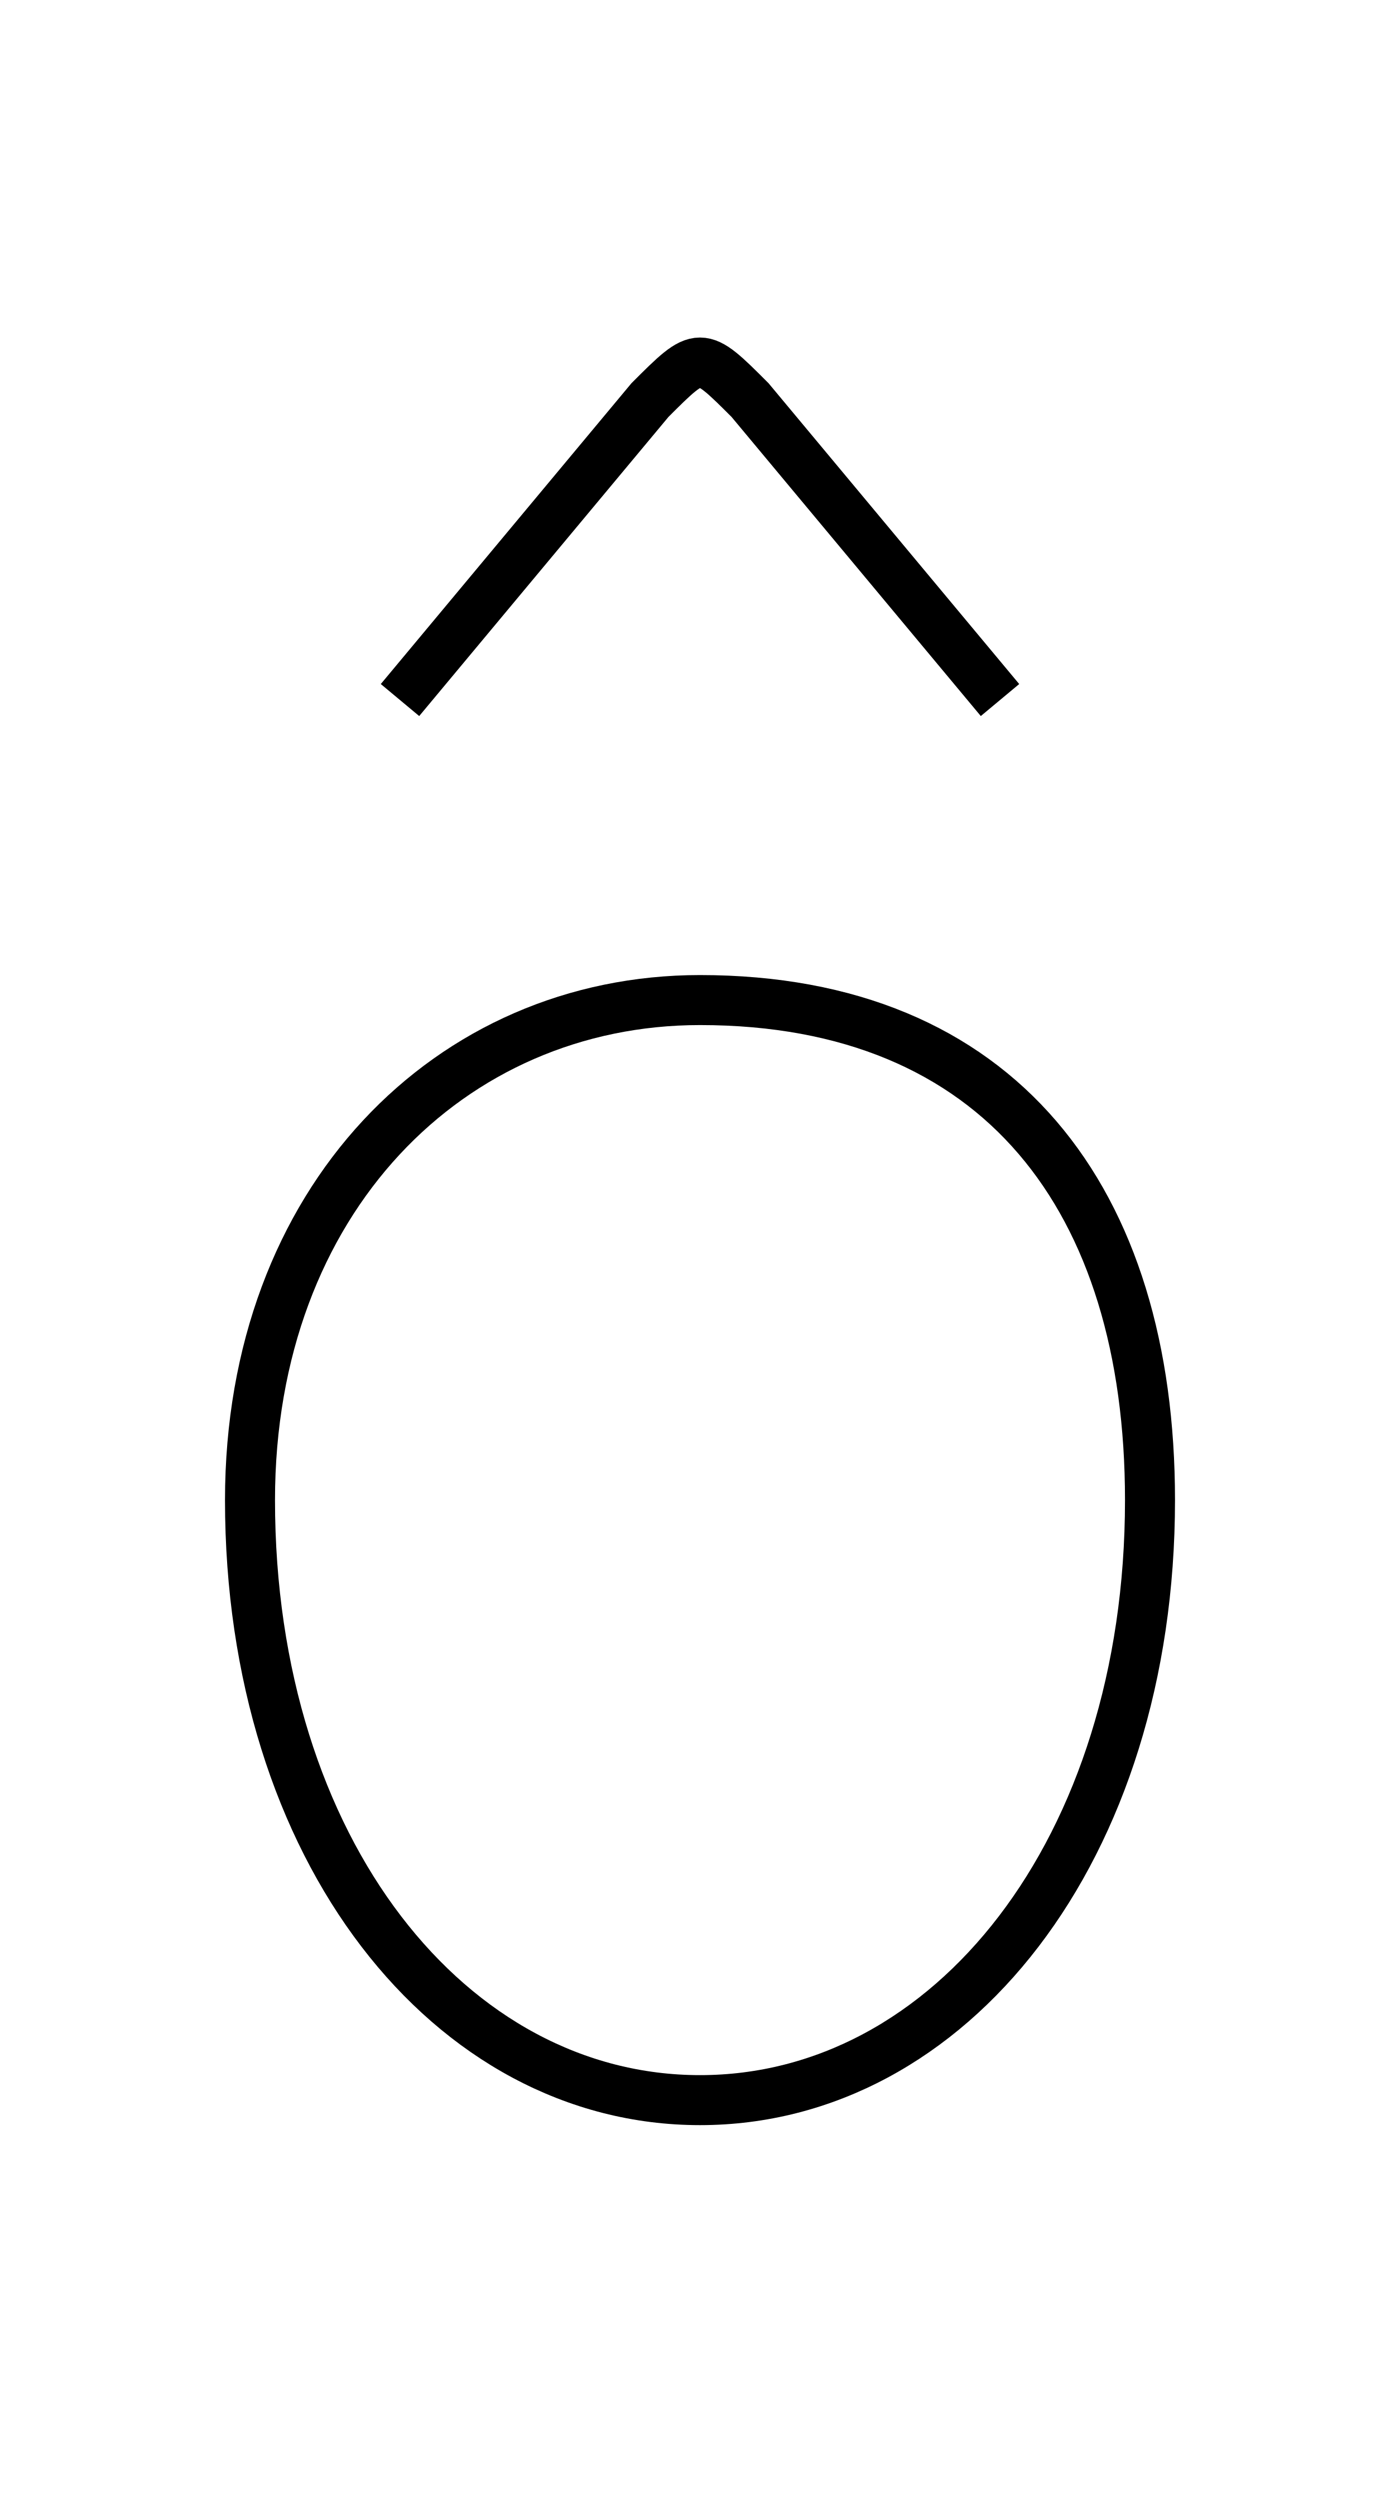 <?xml version='1.0' encoding='utf8'?>
<svg viewBox="0.0 -6.0 27.9 50.0" version="1.1" xmlns="http://www.w3.org/2000/svg">
<rect x="0.0" y="-6.0" width="27.9" height="50.0" fill="#808080" stroke="none"/>
<rect x="-1000" y="-1000" width="2000" height="2000" stroke="white" fill="white"/>
<g style="fill:white;stroke:#000000;  stroke-width:1">
<path d="M 8 -30 L 13 -36 C 14 -37 14 -37 15 -36 L 20 -30 M 14 -24 C 9 -24 5 -20 5 -14 C 5 -7 9 -2 14 -2 C 19 -2 23 -7 23 -14 C 23 -20 20 -24 14 -24 Z" transform="translate(0.0 38.0)" />
</g>
</svg>